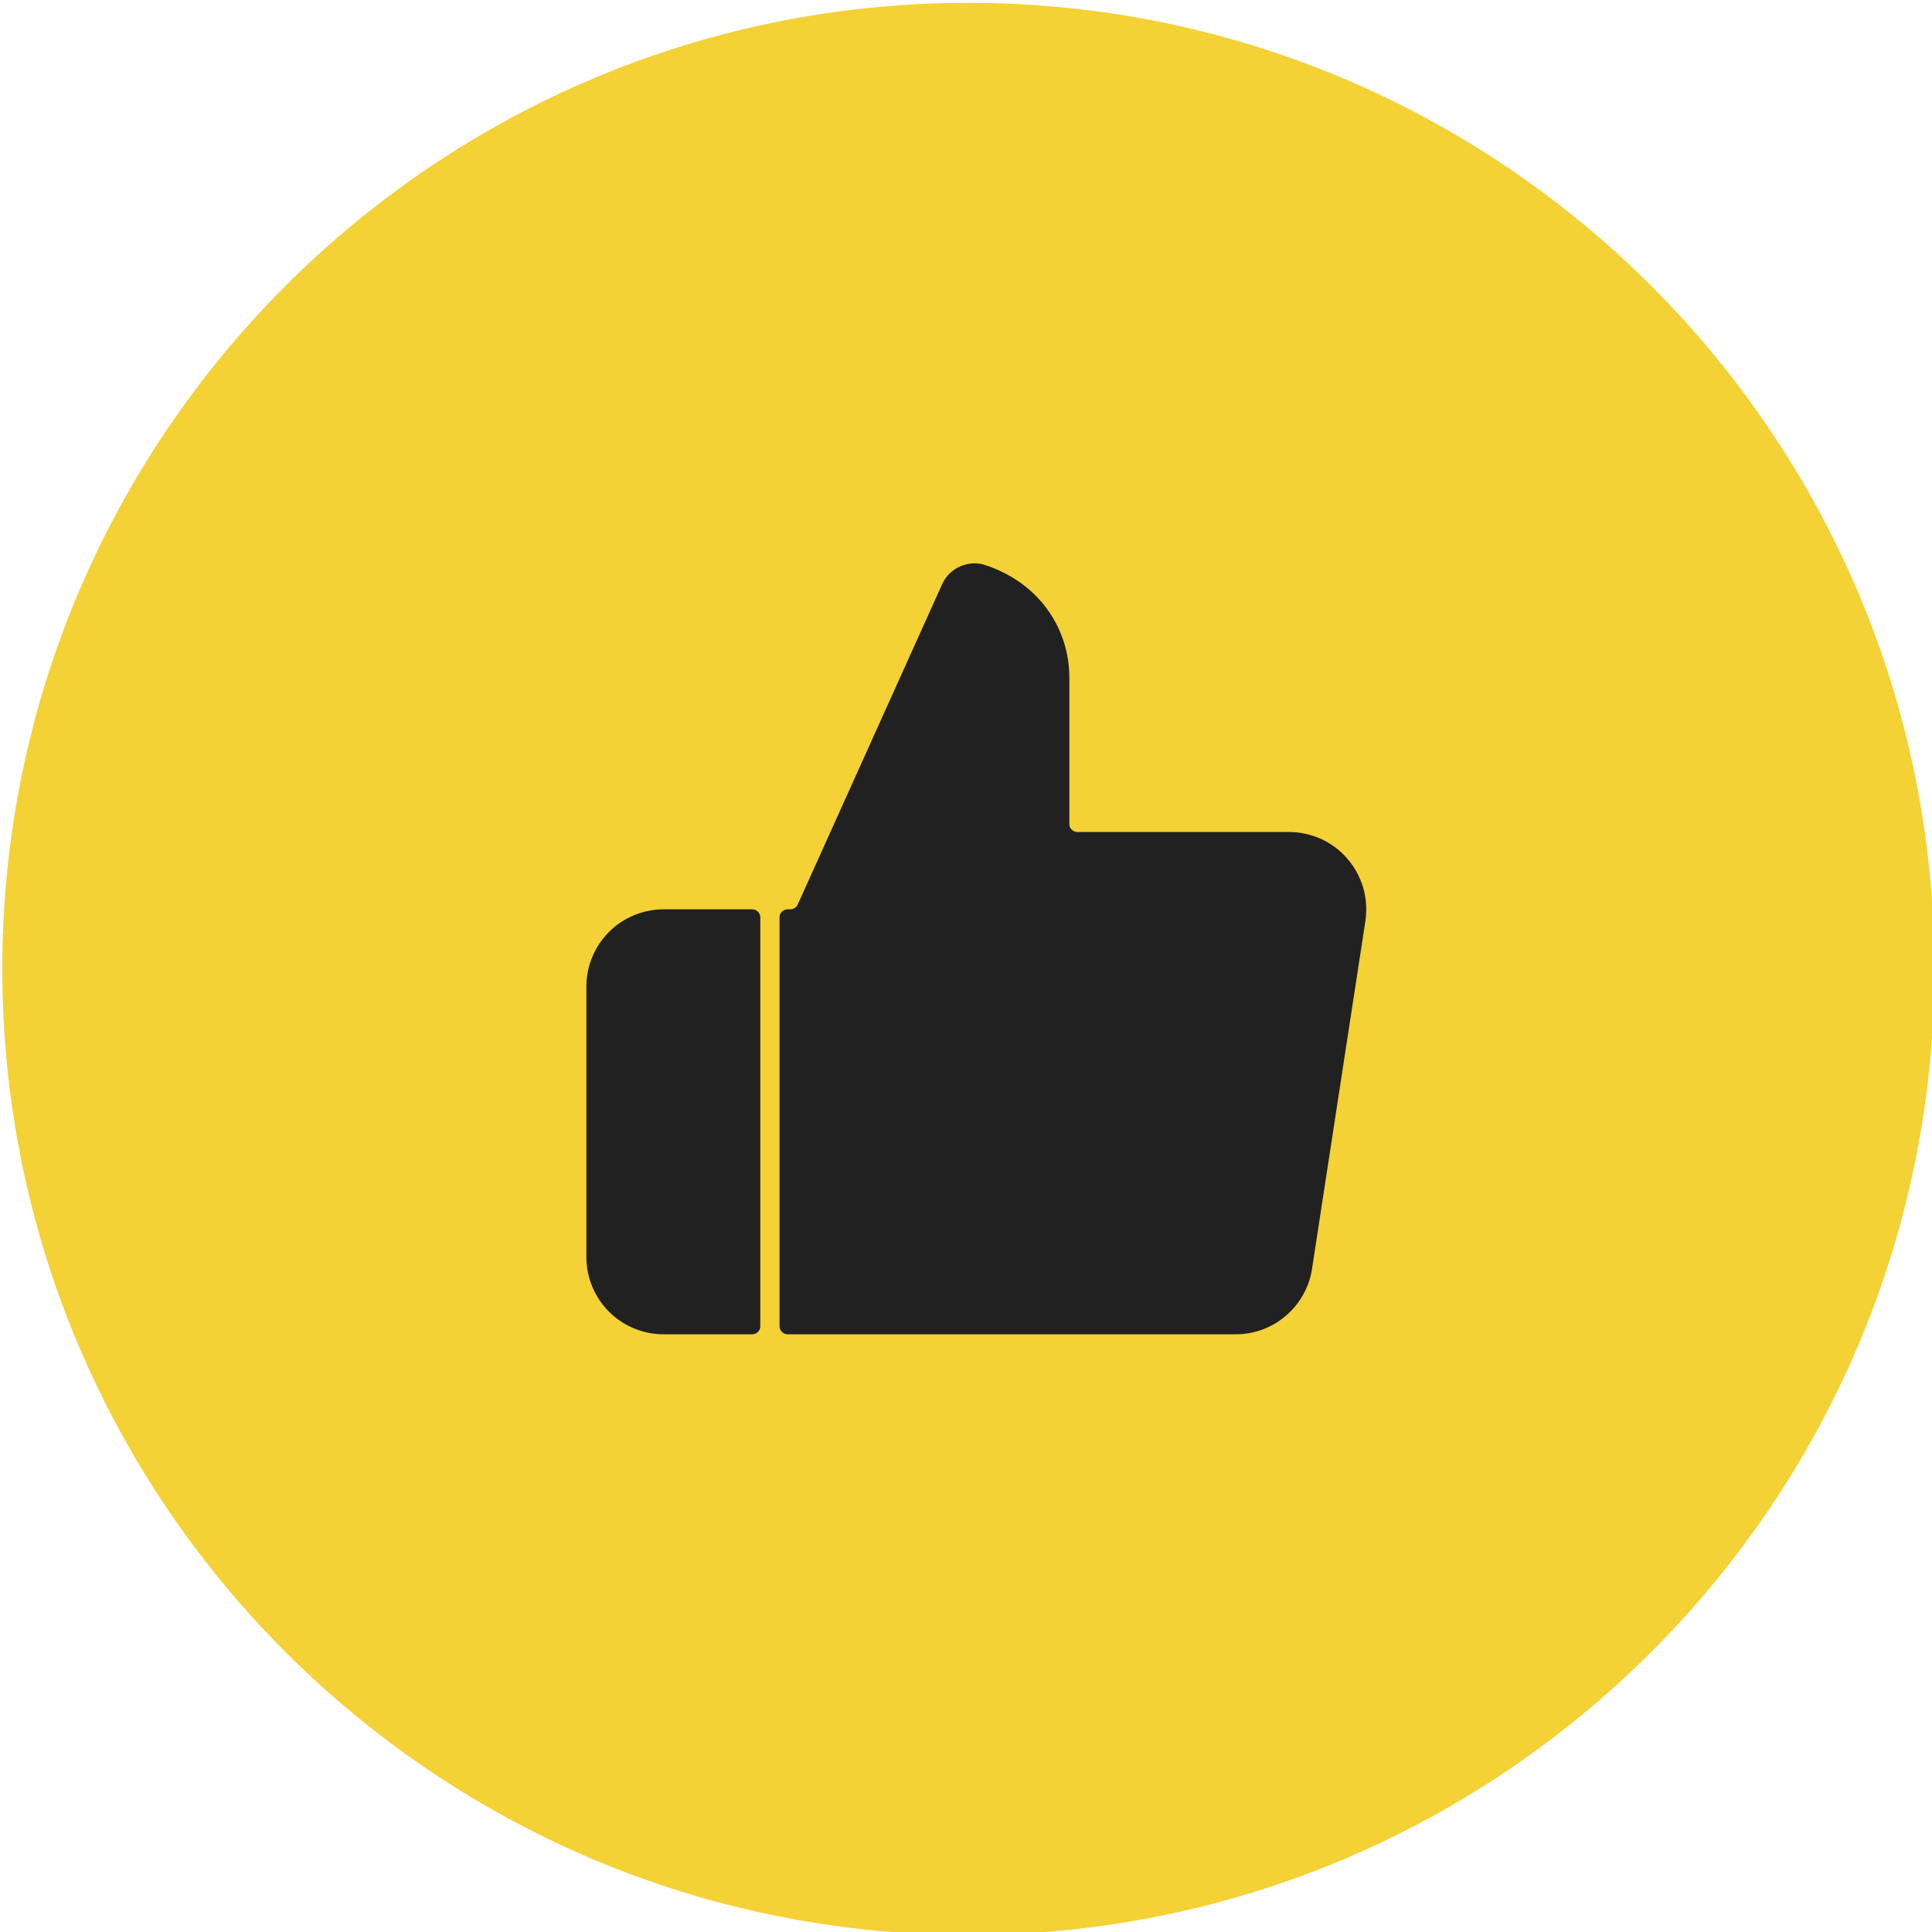 <?xml version="1.0" encoding="UTF-8" standalone="no"?>
<!DOCTYPE svg PUBLIC "-//W3C//DTD SVG 1.1//EN" "http://www.w3.org/Graphics/SVG/1.1/DTD/svg11.dtd">
<svg width="100%" height="100%" viewBox="0 0 24 24" version="1.1" xmlns="http://www.w3.org/2000/svg" xmlns:xlink="http://www.w3.org/1999/xlink" xml:space="preserve" xmlns:serif="http://www.serif.com/" style="fill-rule:evenodd;clip-rule:evenodd;stroke-linejoin:round;stroke-miterlimit:2;">
    <g transform="matrix(1,0,0,1,-2633,-508)">
        <g transform="matrix(0.505,0,0,0.977,1489.46,525.281)">
            <g transform="matrix(1.312,0,0,1.312,-1001.89,98.266)">
                <g transform="matrix(1.981,0,0,1.024,2488.02,-94.203)">
                    <path d="M9.951,5.714C14.997,5.714 19.094,9.811 19.094,14.857C19.094,19.903 14.997,24 9.951,24C4.905,24 0.808,19.903 0.808,14.857C0.808,9.811 4.905,5.714 9.951,5.714Z" style="fill:rgb(244,209,52);"/>
                </g>
                <g transform="matrix(1.981,0,0,1.024,2488.02,-94.203)">
                    <path d="M8.241,14.293C8.221,14.293 8.201,14.301 8.187,14.315C8.172,14.329 8.164,14.349 8.164,14.369L8.164,18.239C8.164,18.281 8.199,18.315 8.241,18.315L12.472,18.315C12.649,18.317 12.82,18.256 12.954,18.141C13.089,18.027 13.178,17.868 13.204,17.694L13.709,14.402C13.724,14.297 13.718,14.19 13.688,14.088C13.658,13.987 13.607,13.892 13.537,13.813C13.468,13.732 13.382,13.669 13.285,13.625C13.188,13.582 13.083,13.56 12.977,13.561L10.983,13.561C10.941,13.561 10.907,13.527 10.907,13.485L10.907,12.098C10.907,11.807 10.792,11.528 10.586,11.322C10.447,11.183 10.274,11.085 10.089,11.028C9.937,10.991 9.779,11.064 9.708,11.205L8.336,14.248C8.323,14.275 8.296,14.293 8.266,14.293L8.241,14.293Z" style="fill:rgb(33,33,33);"/>
                </g>
                <g transform="matrix(1.981,0,0,1.024,2488.02,-94.203)">
                    <path d="M7.982,14.369C7.982,14.348 7.974,14.329 7.959,14.315C7.945,14.301 7.926,14.293 7.905,14.293L7.067,14.293C6.873,14.293 6.687,14.37 6.55,14.507C6.413,14.644 6.336,14.83 6.336,15.024L6.336,17.584C6.336,17.778 6.413,17.964 6.55,18.101C6.687,18.238 6.873,18.315 7.067,18.315L7.905,18.315C7.926,18.315 7.945,18.307 7.959,18.293C7.974,18.279 7.982,18.259 7.982,18.239L7.982,14.369Z" style="fill:rgb(33,33,33);"/>
                </g>
            </g>
        </g>
    </g>
</svg>

